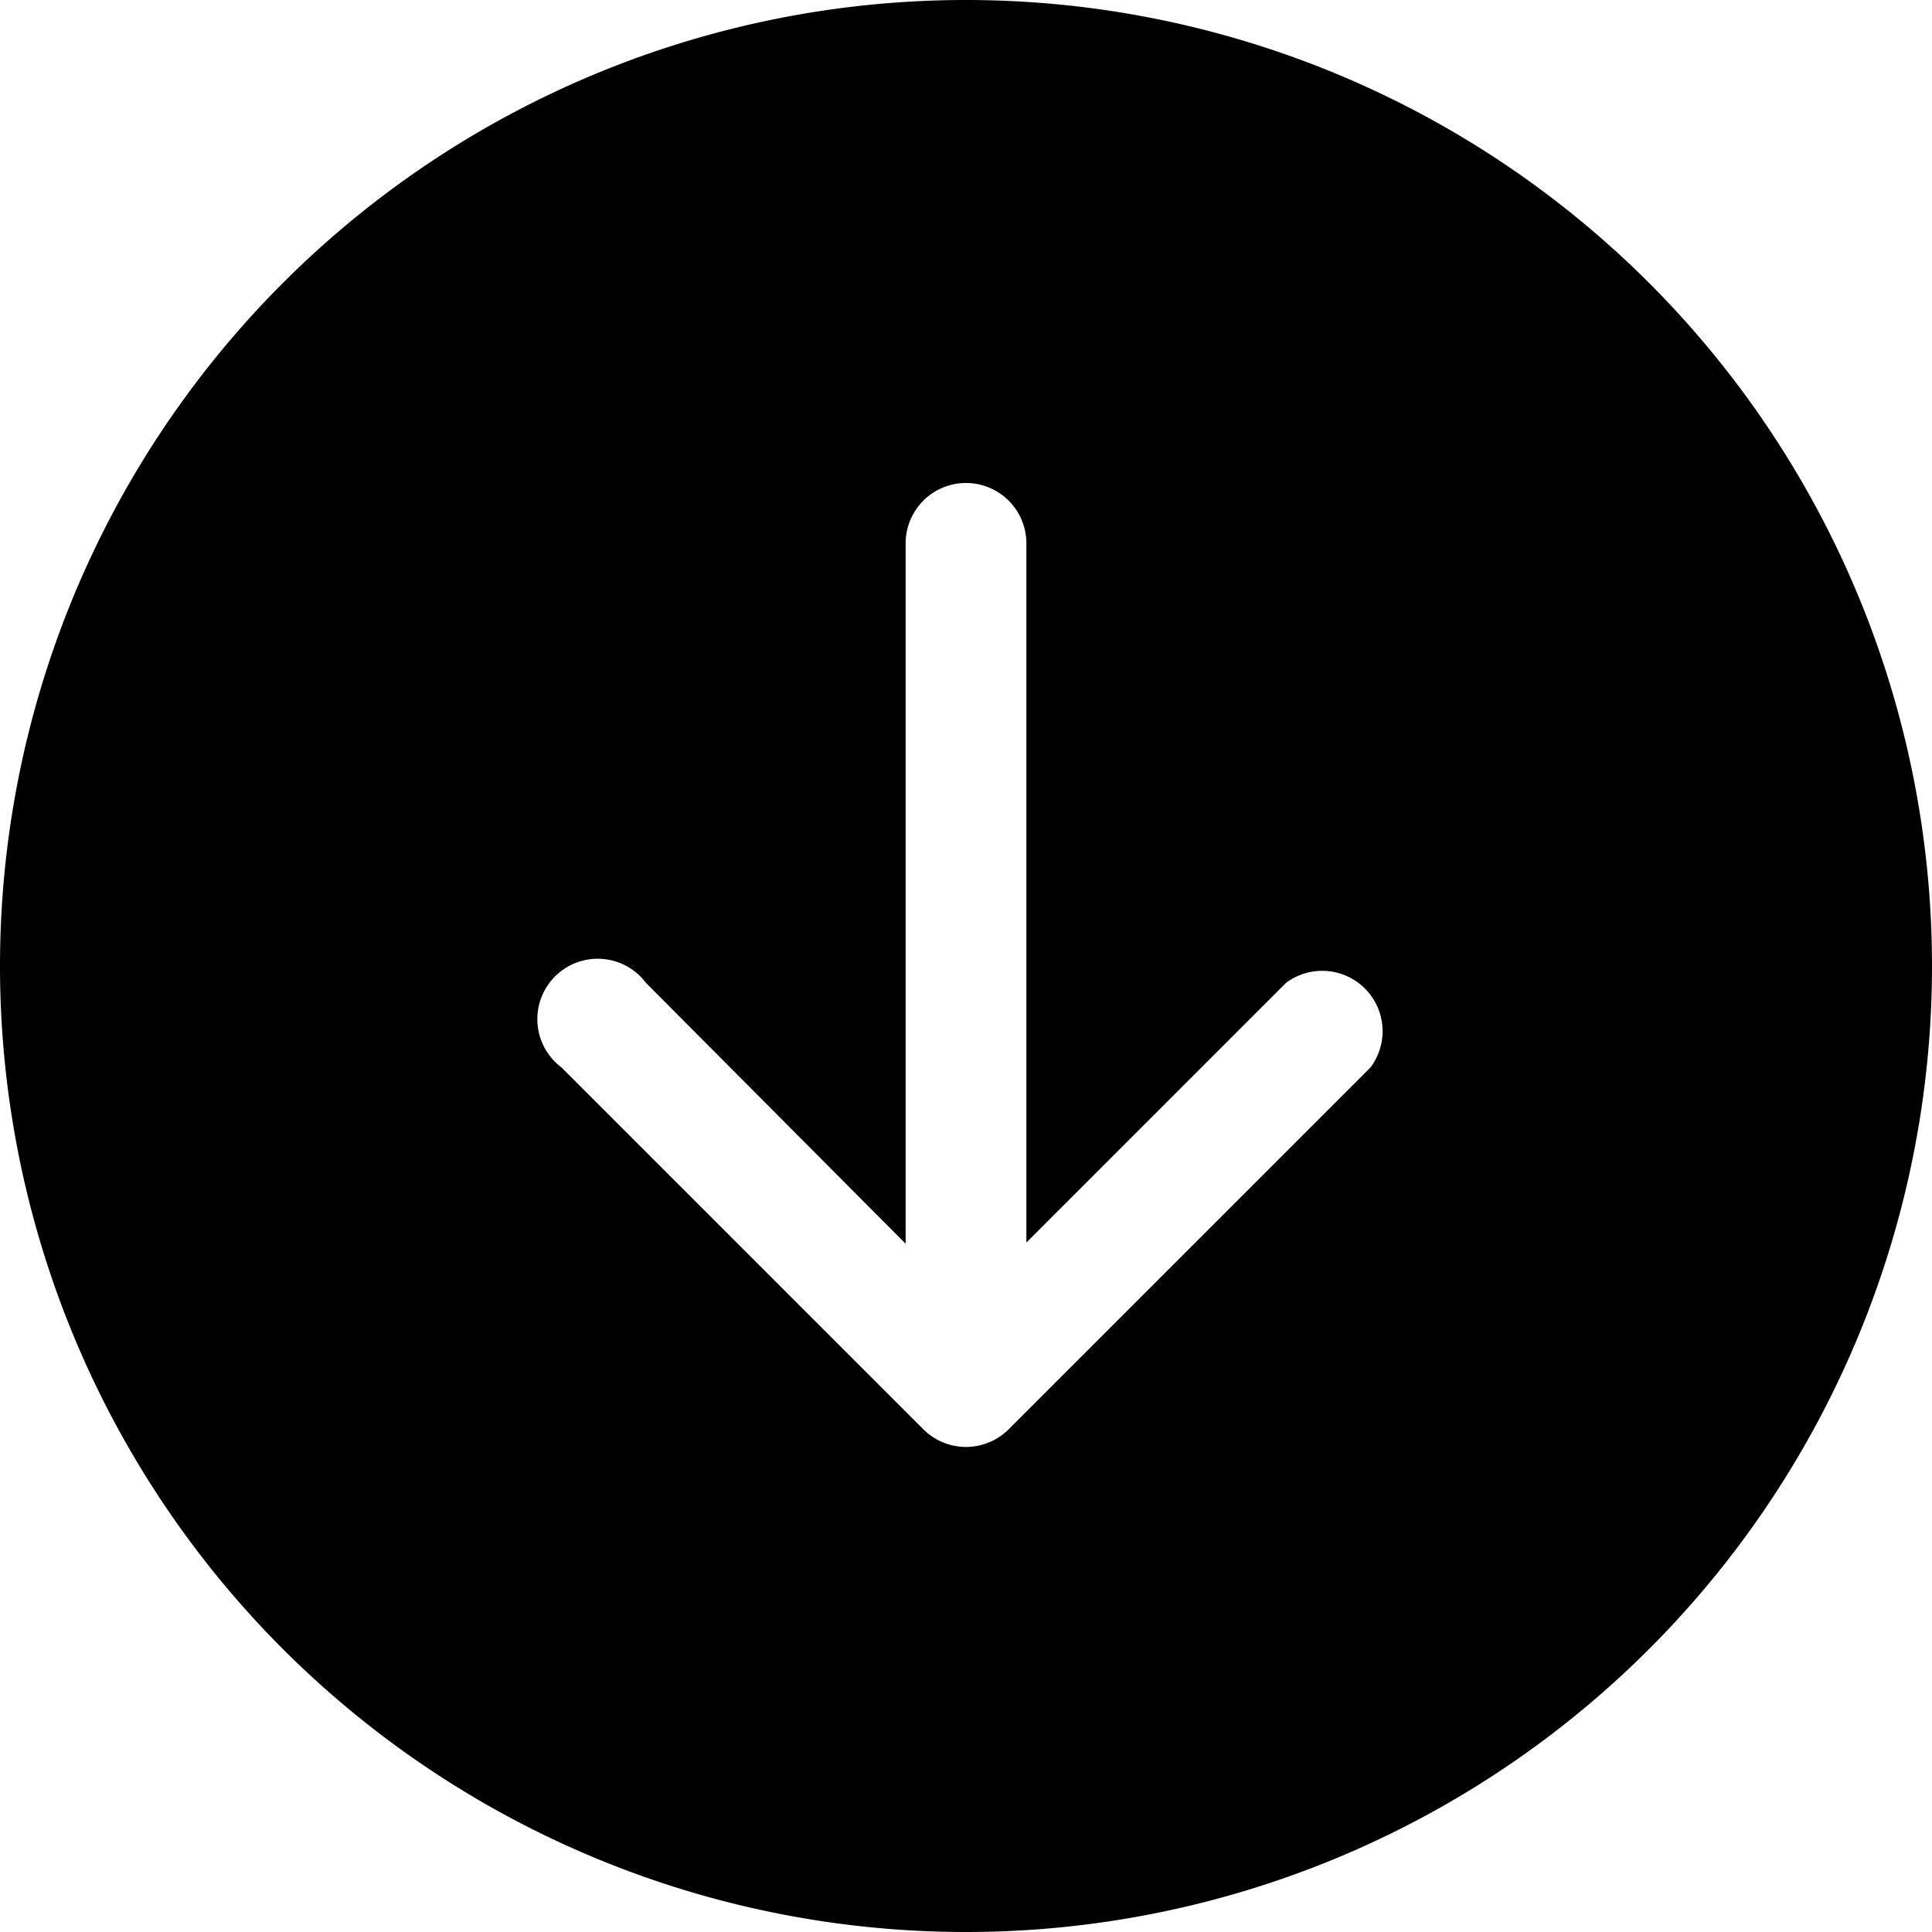 <svg xmlns="http://www.w3.org/2000/svg" viewBox="0 0 16 16"><path d="M16 8A8 8 0 1 1 0 8a8 8 0 0 1 16 0zM8.5 4.5a.5.5 0 0 0-1 0v5.8L5.35 8.14a.5.5 0 1 0-.7.7l3 3a.5.5 0 0 0 .7 0l3-3a.5.5 0 0 0-.7-.7L8.5 10.29V4.5z"/></svg>